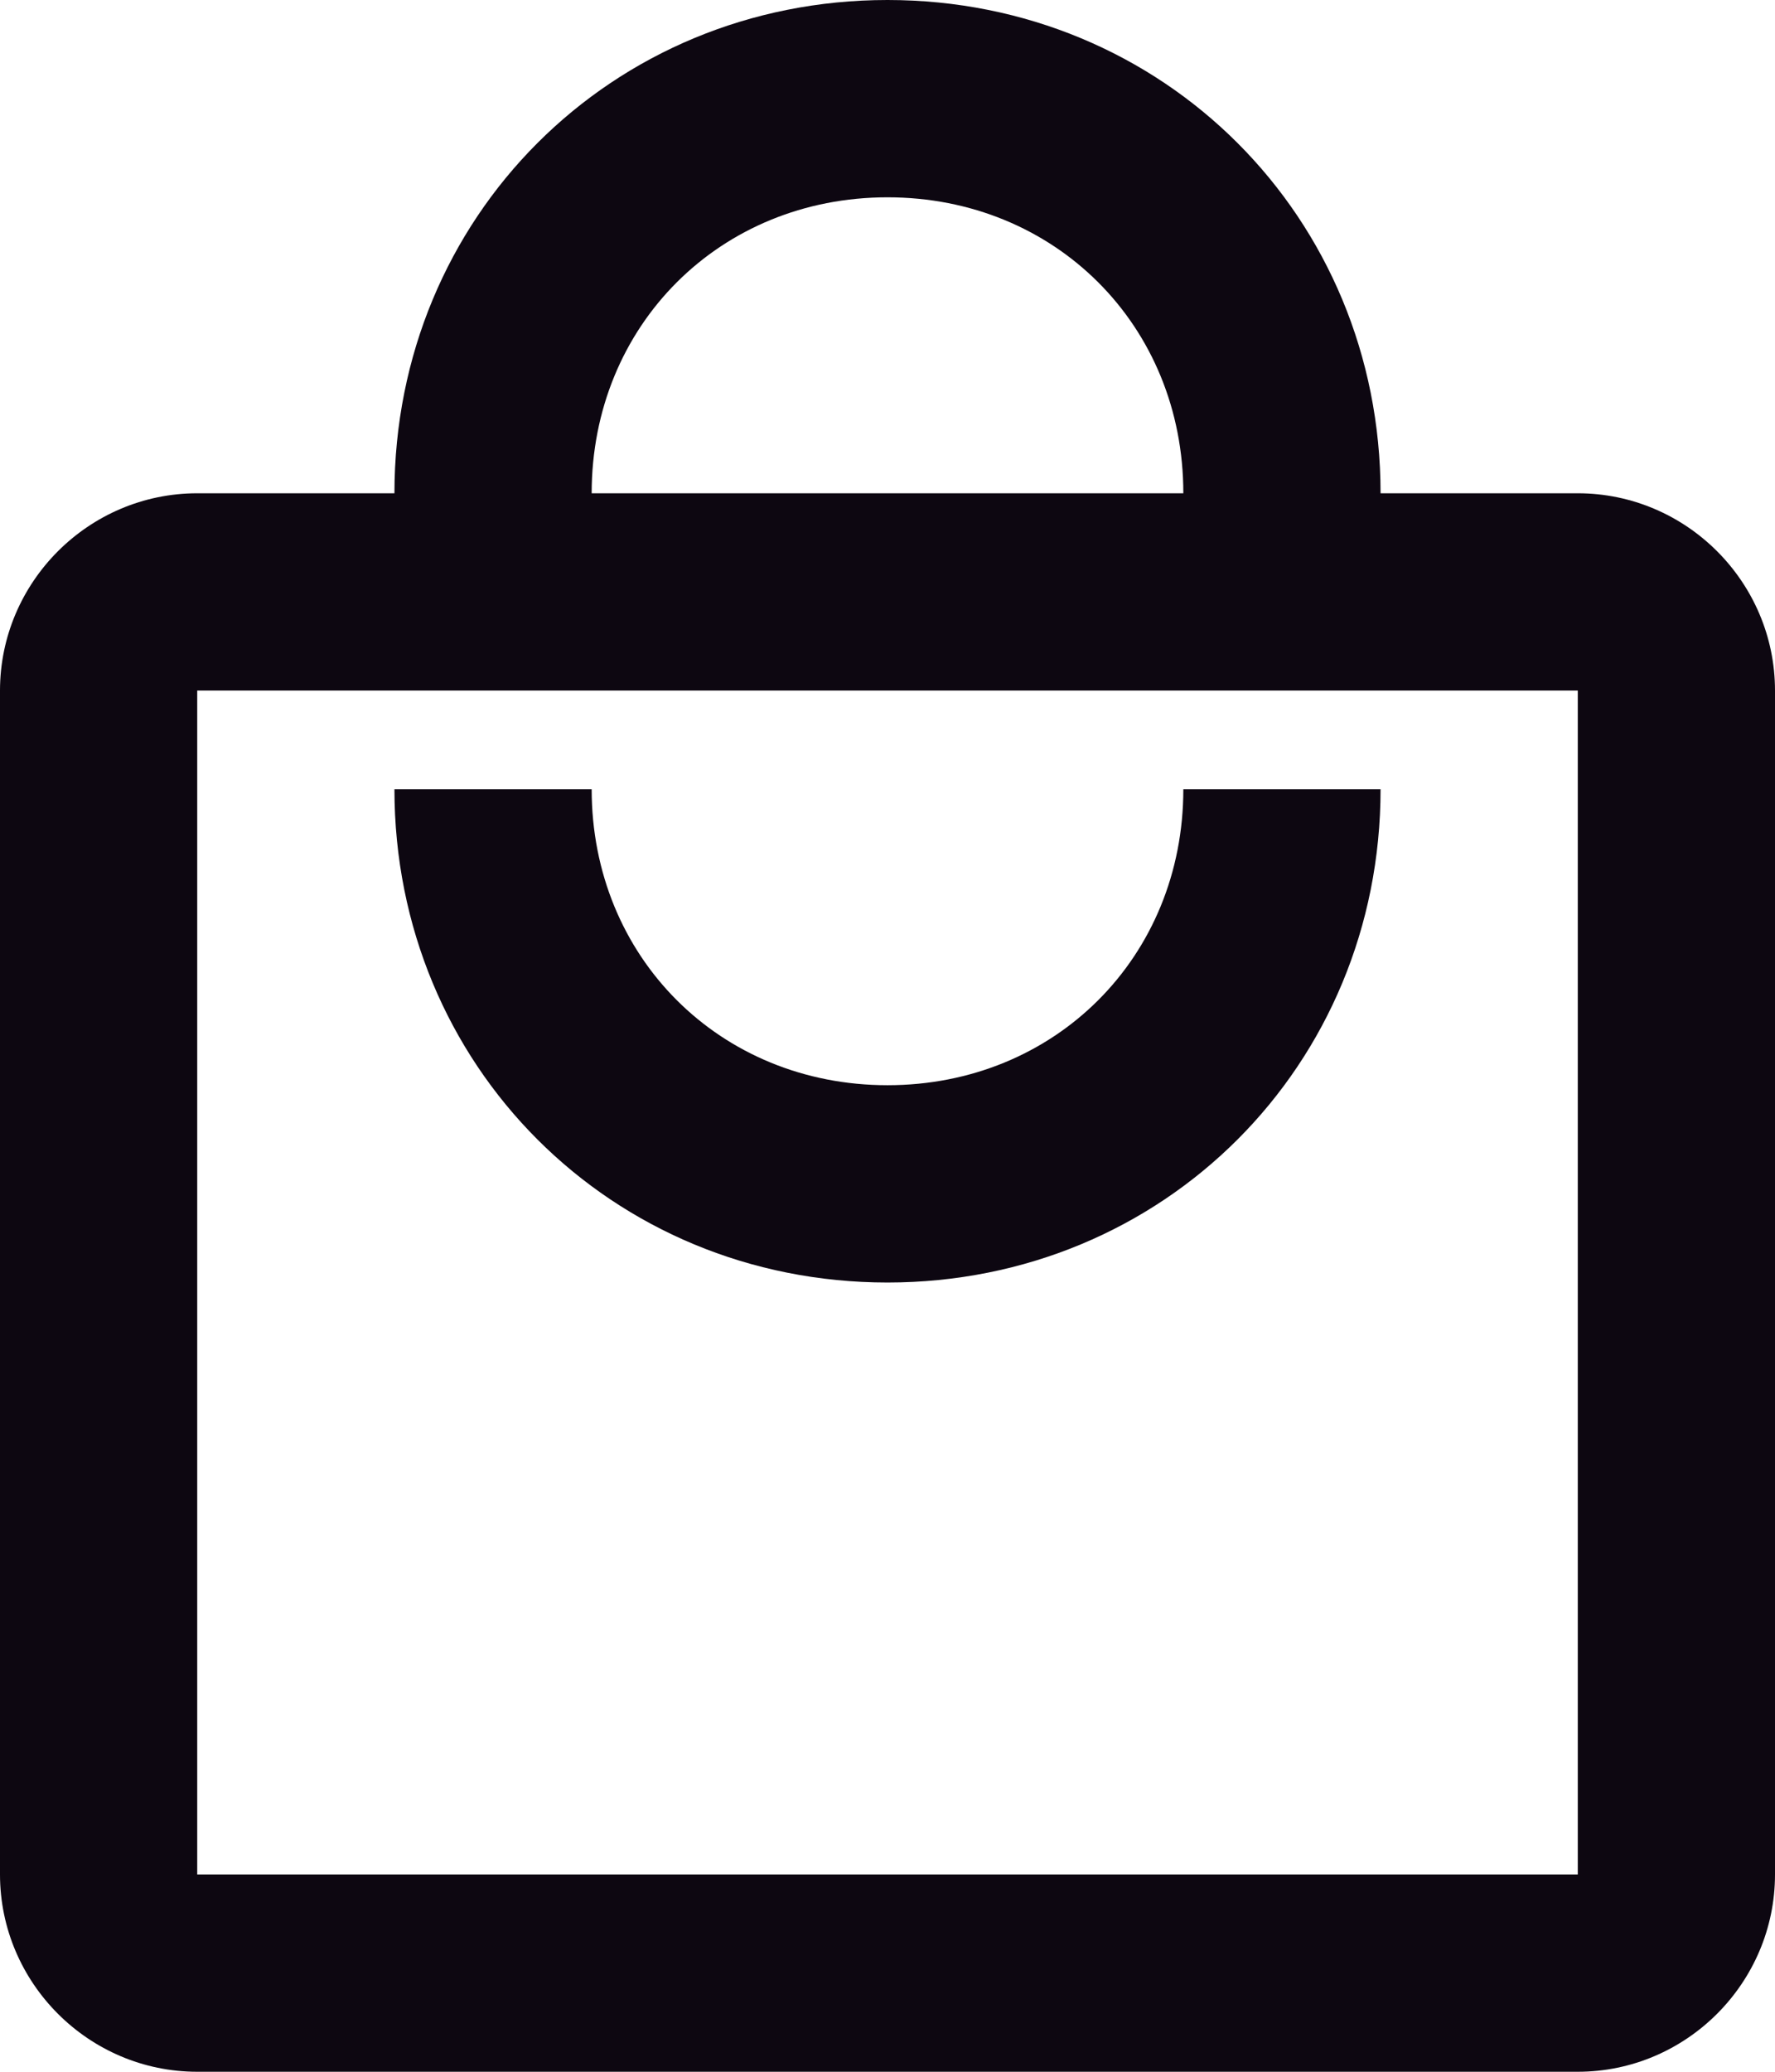 <svg width="36" height="42" viewBox="0 0 36 42" fill="none" xmlns="http://www.w3.org/2000/svg">
<path d="M32 10H28C28 4.4 23.6 0 18 0C12.4 0 8 4.4 8 10H4C1.8 10 0 11.8 0 14V38C0 40.2 1.8 42 4 42H32C34.2 42 36 40.2 36 38V14C36 11.8 34.2 10 32 10ZM18 4C21.4 4 24 6.6 24 10H12C12 6.6 14.6 4 18 4ZM32 38H4V14H32V38ZM18 22C14.6 22 12 19.4 12 16H8C8 21.6 12.4 26 18 26C23.6 26 28 21.6 28 16H24C24 19.4 21.4 22 18 22Z" fill="#0D0711"/>
</svg>
